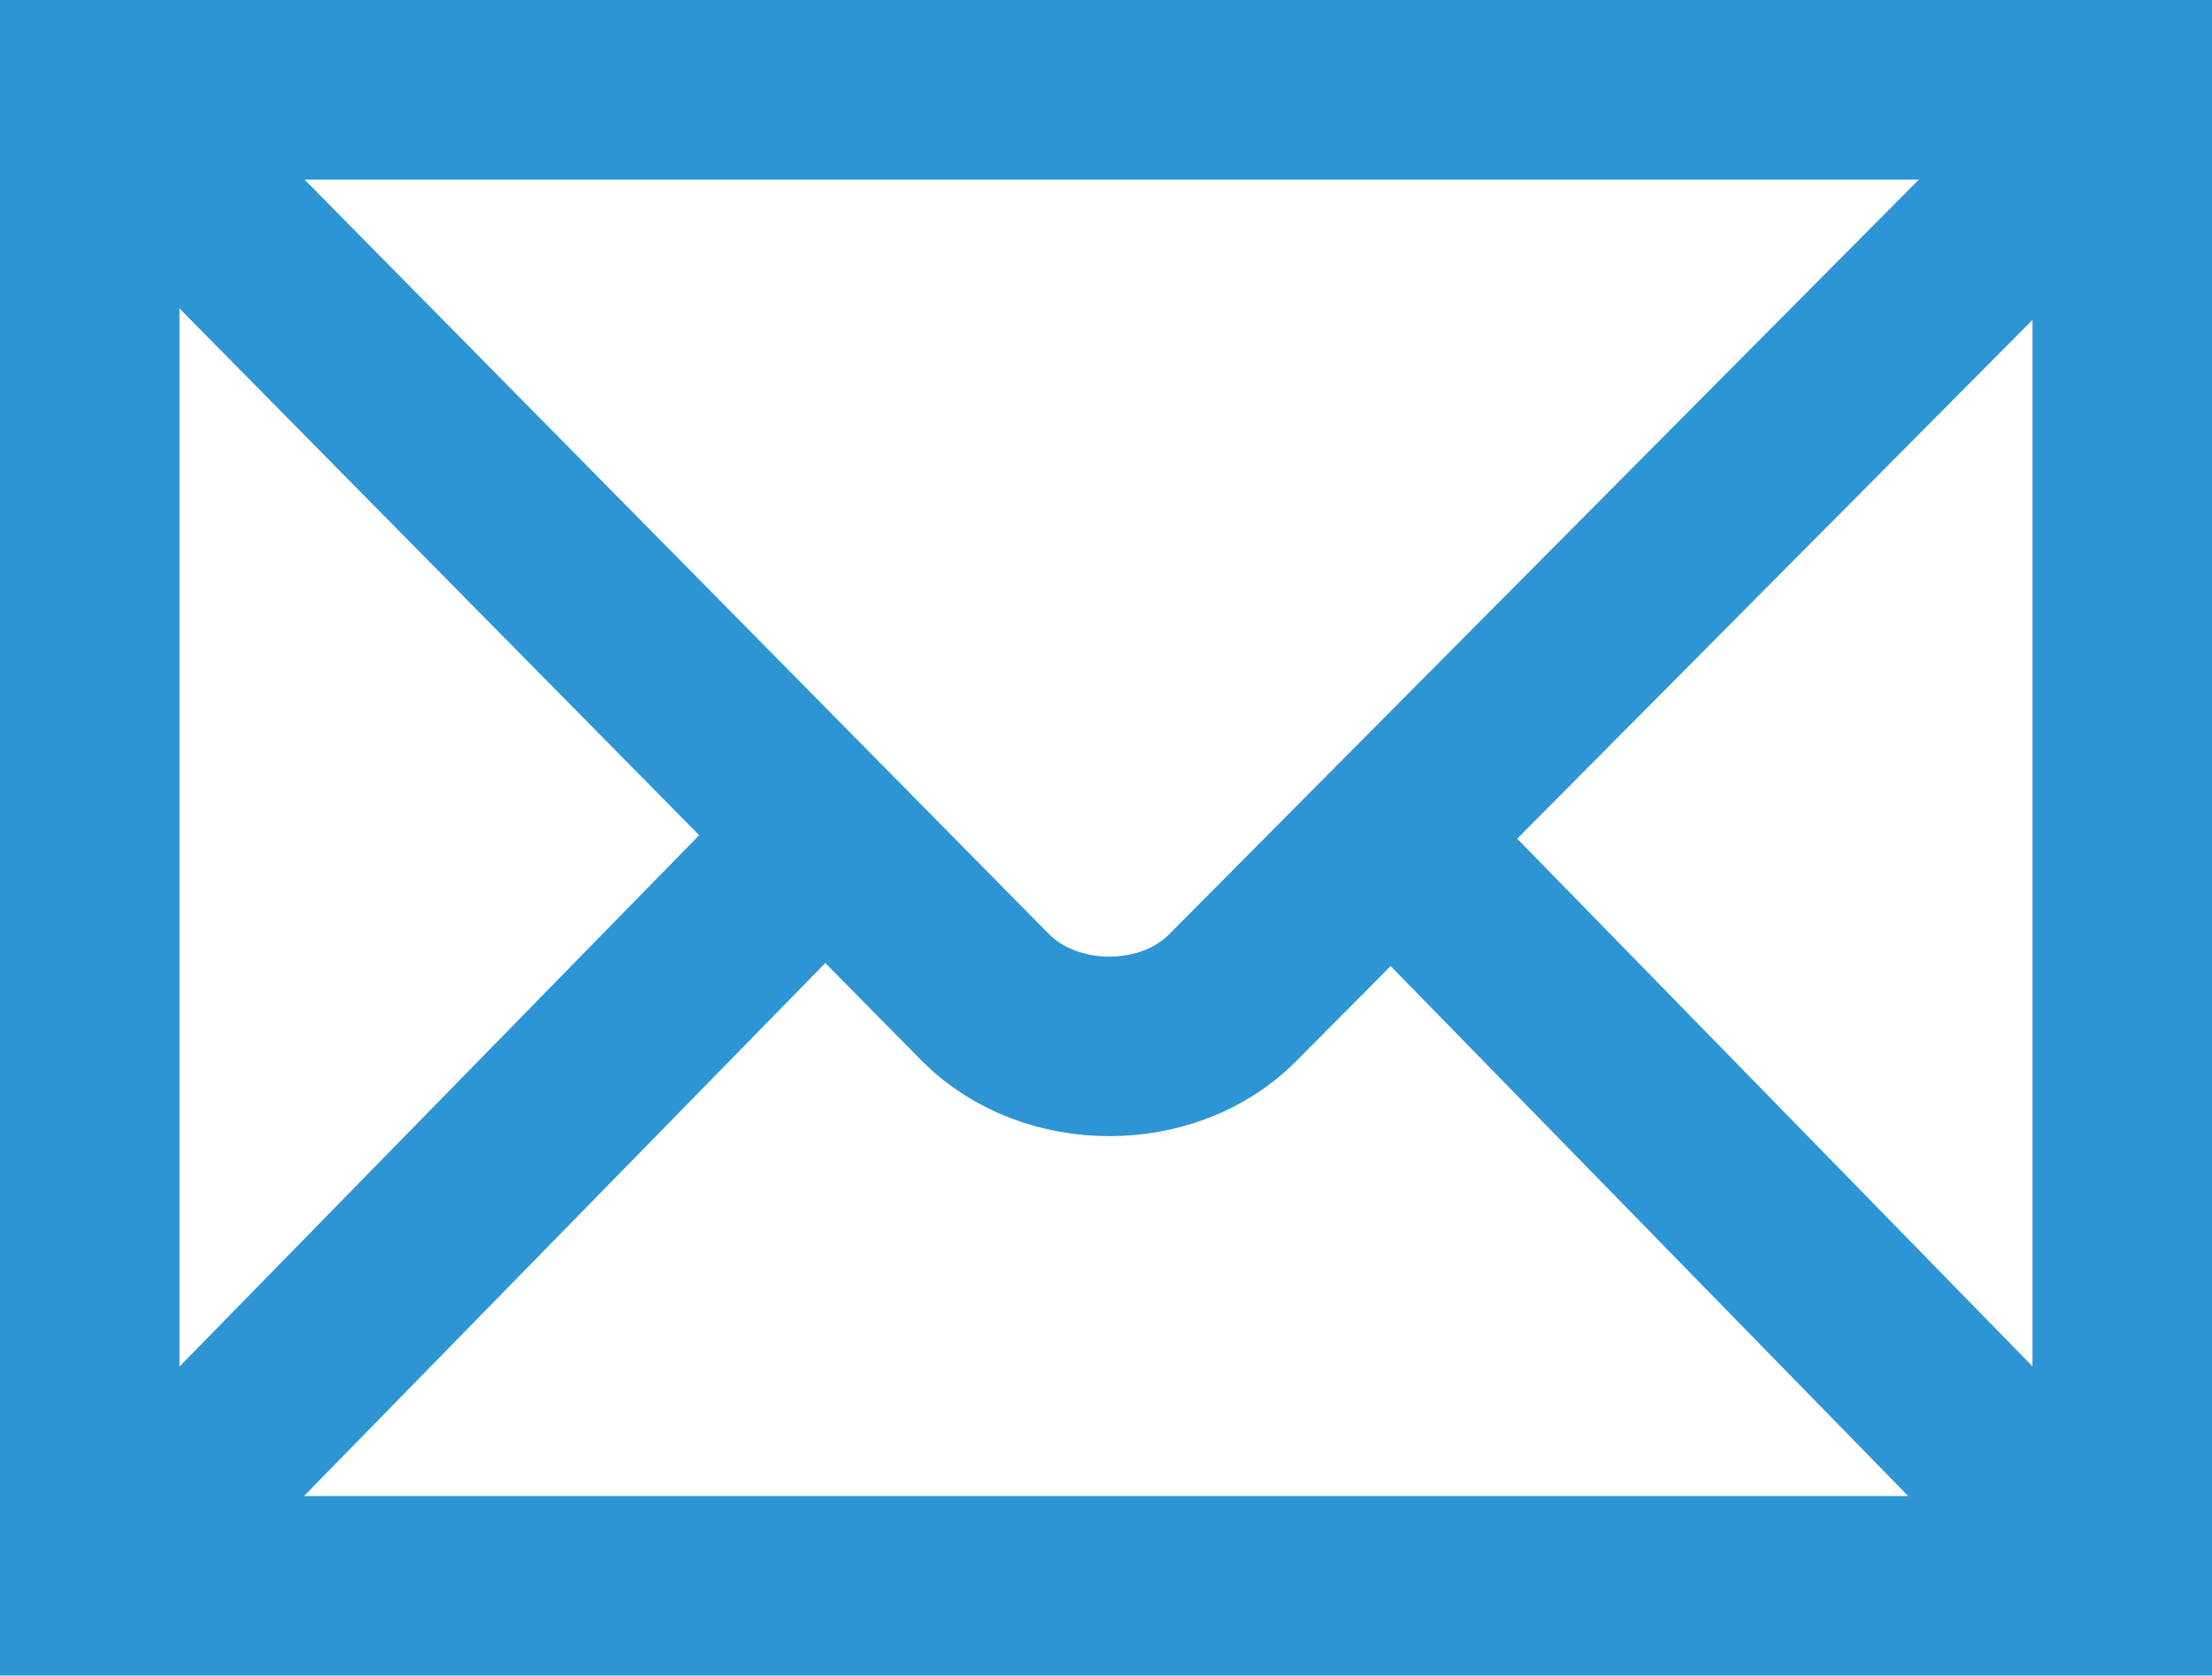 <svg id="svg2439" xmlns="http://www.w3.org/2000/svg" viewBox="0 0 377.76 286.12"><defs><style>.cls-1,.cls-2{fill:none;stroke-width:30.66px;}.cls-1{stroke:#2e95d5;}.cls-2{stroke:#000;}</style></defs><title>Mail</title><g id="g2449"><path id="path2451" class="cls-1" d="M393.24,293.47V38H46.13V293.47Z" transform="translate(-30.81 -22.67)"/><path id="path2453" class="cls-2" d="M-145.33-145.33" transform="translate(-30.81 -22.67)"/><path id="path2455" class="cls-1" d="M49.36,41.25,199.1,193c11.1,11.18,31.3,11.05,42.16.1L390.9,42.48" transform="translate(-30.81 -22.67)"/><path id="path2457" class="cls-1" d="M54.5,285.06,169.23,167.77" transform="translate(-30.81 -22.67)"/><path id="path2459" class="cls-1" d="M383.55,283.7,271.91,169.39" transform="translate(-30.81 -22.67)"/></g></svg>